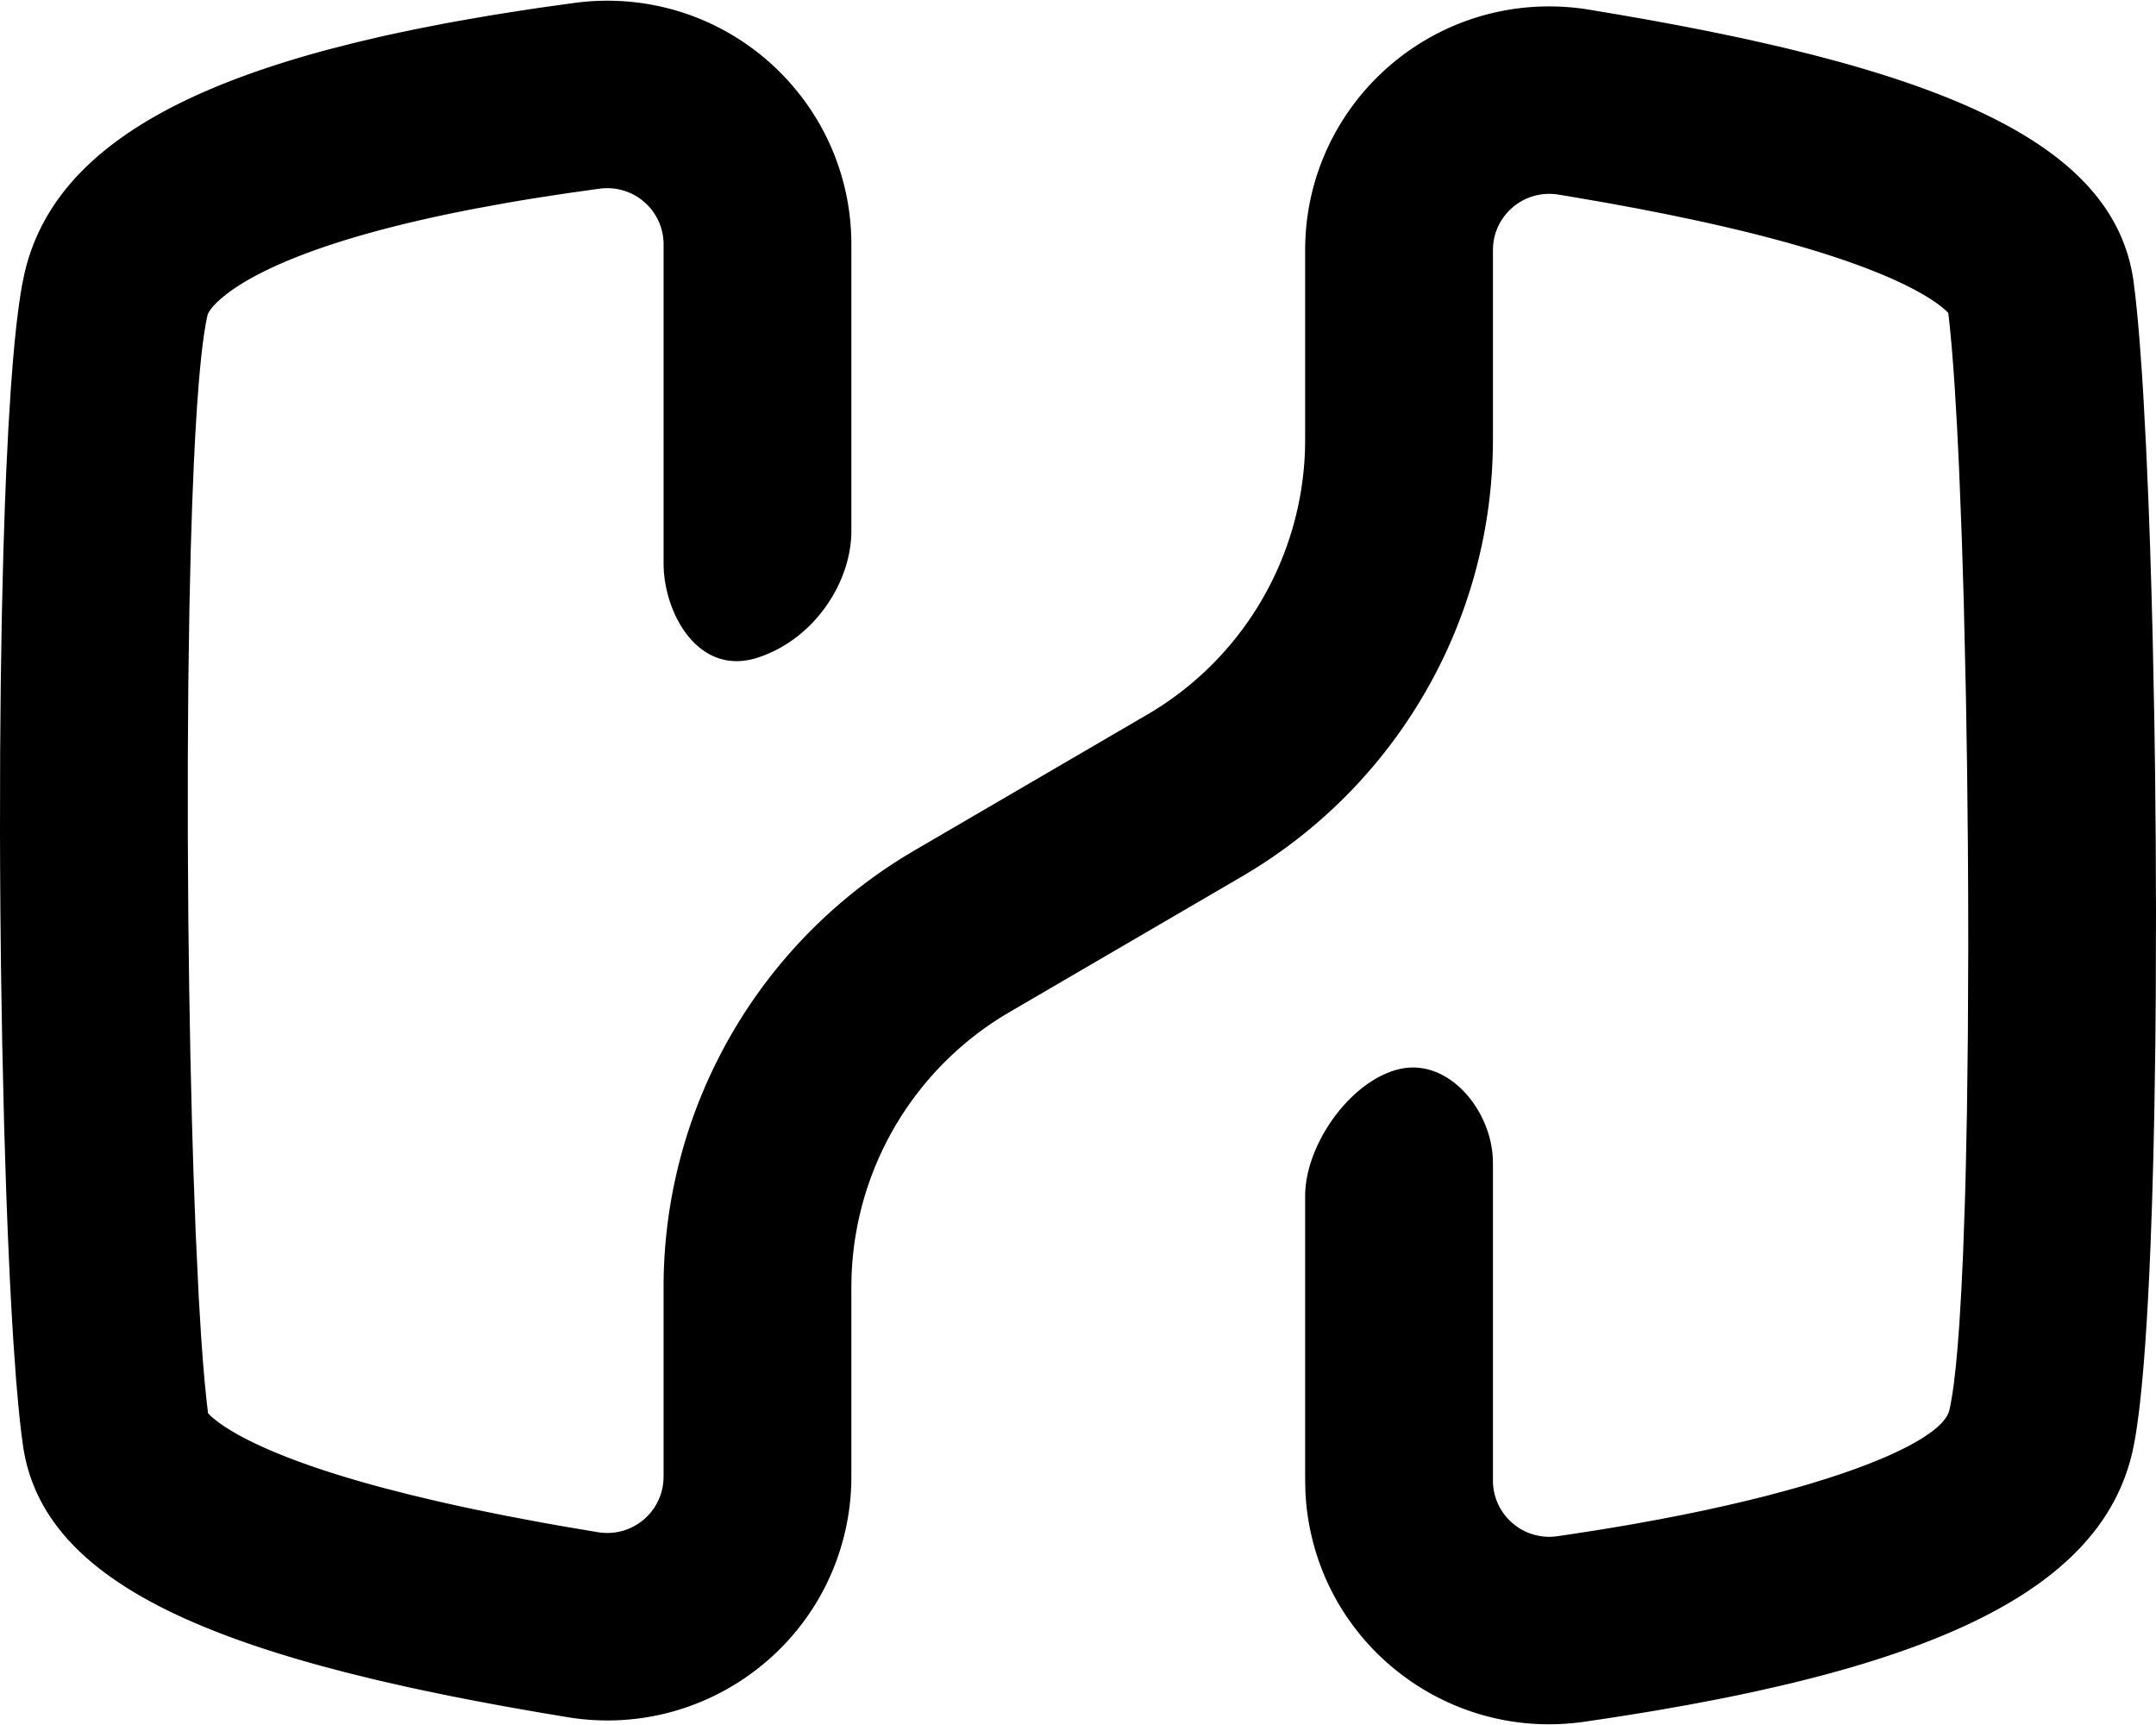 <svg width="30px" height="24px" viewBox="0 0 304 243" 
    xmlns="http://www.w3.org/2000/svg" fill="black">
    <path d="M85.623 0c18.658 0 33.849 14.818 34.405 33.307l.016 1.05v40.38c0 7.299-5.266 15.321-13.239 17.888-7.972 2.566-12.828-5.515-13.218-12.465l-.02-.75V34.357c0-4.379-3.557-7.928-7.944-7.928-.353 0-.706.023-1.056.07l-4.608.645-4.423.678c-1.444.231-2.857.467-4.239.709l-4.053.74c-11.22 2.14-20.2 4.645-26.872 7.462-4.286 1.808-7.4 3.656-9.345 5.396-1.212 1.086-1.673 1.808-1.777 2.262-.08.348-.157.73-.233 1.146l-.223 1.343-.21 1.53-.201 1.713-.19 1.886-.18 2.053-.248 3.374-.226 3.705-.203 4.012-.236 5.783-.197 6.223-.192 8.306-.155 10.588-.075 11.072v10.415l.075 11.95.122 9.872.174 9.652.223 9.299.213 7.095.308 8.325.427 9.019.319 5.316.255 3.573.27 3.187.283 2.77.189 1.555.383.383.281.25c1.744 1.498 4.784 3.225 9.07 4.993 4.178 1.722 9.302 3.39 15.356 4.992l3.394.867 3.578.853c1.835.423 3.738.841 5.71 1.254l4.035.818 4.217.802c1.436.265 2.902.527 4.398.787l4.579.771c4.33.708 8.413-2.222 9.122-6.543l.078-.639.026-.642v-26.717c0-24.83 12.927-47.833 34.056-60.793l1.36-.814 32.748-19.105a44.916 44.916 0 0022.277-37.384l.022-1.405V35.16c0-18.975 15.41-34.357 34.42-34.357 1.86 0 3.717.15 5.553.45l4.385.733 4.254.747 4.124.763 3.994.78 3.864.798c.633.135 1.26.27 1.883.406l3.67.828c.6.14 1.195.28 1.785.422l3.475.86 3.346.883c26.252 7.158 40.123 16.639 42.071 31.234l.249 2.033.24 2.303c.04.405.078.822.117 1.248l.227 2.681.325 4.46.204 3.246.38 7.083.339 7.783.226 6.232.202 6.52.175 6.761.233 11.685.102 7.186.09 9.691.038 9.718-.033 12.02-.063 7.064-.137 9.151-.144 6.604-.18 6.331-.216 6.013-.165 3.81-.182 3.633-.2 3.446-.216 3.243-.235 3.028-.253 2.798-.271 2.556c-.047.405-.095.8-.143 1.183l-.3 2.167a43.355 43.355 0 01-.655 3.493c-3.767 15.755-20.16 25.773-49.22 32.616l-3.622.822c-1.843.404-3.733.796-5.67 1.177l-3.939.747-4.065.72c-.688.117-1.381.234-2.08.349l-4.255.68c-1.44.221-2.9.44-4.382.653-18.814 2.715-36.271-10.308-38.99-29.088a34.296 34.296 0 01-.316-3.272l-.04-1.644v-40.113c0-7.298 6.419-16.264 13.24-17.887 6.82-1.624 12.828 5.515 13.217 12.464l.021.75v44.786c0 .38.028.759.082 1.135.628 4.333 4.656 7.339 8.998 6.712l1.928-.283 3.752-.58 3.617-.6c.59-.101 1.176-.203 1.756-.306l3.412-.623 3.275-.637 3.138-.65 3.002-.662 2.865-.67 2.728-.68 2.592-.684 2.455-.69c.398-.116.79-.231 1.176-.347l2.25-.694 2.113-.695 1.976-.694 1.84-.692 1.703-.689a59.484 59.484 0 001.565-.682l1.43-.676c.453-.224.883-.447 1.291-.667l1.155-.658c.181-.108.357-.216.526-.324l.95-.639c1.615-1.159 2.54-2.247 2.772-3.221.076-.318.15-.669.223-1.051l.212-1.241.202-1.424.284-2.464.26-2.836.239-3.185.283-4.748.245-5.27.255-7.237.125-4.647.164-8.175.127-10.387.055-12.677-.013-7.404-.038-6.887-.11-10.69-.16-10.02-.307-13.486-.277-9.05-.392-9.994-.295-6.02-.321-5.424-.17-2.464-.266-3.361-.28-2.932-.186-1.647-.326-.32-.271-.242c-1.721-1.485-4.746-3.207-9.025-4.971-6.455-2.662-15.185-5.195-26.128-7.555l-3.954-.826-4.137-.81-4.32-.797-4.501-.78c-.766-.128-1.539-.256-2.319-.384a7.958 7.958 0 00-1.281-.104c-4.178 0-7.603 3.22-7.92 7.31l-.024.619v26.72c0 24.829-12.926 47.832-34.055 60.792l-1.36.814-32.749 19.106a44.916 44.916 0 00-22.276 37.383l-.022 1.406v26.717c0 1.86-.151 3.716-.452 5.551-3.072 18.726-20.77 31.42-39.53 28.355l-4.366-.731-4.237-.746-4.107-.761-3.978-.778-3.85-.797c-.63-.134-1.256-.27-1.876-.405l-3.656-.826c-.599-.14-1.192-.28-1.78-.42l-3.464-.859-3.336-.88C19.237 227.66 5.335 218.207 3.24 203.696l-.226-1.691-.219-1.897-.211-2.093-.305-3.491-.38-5.263-.264-4.365-.247-4.69-.3-6.708-.204-5.334-.295-9.379-.279-11.893-.167-10.281-.089-8.37-.04-6.315L0 117.013l.02-10.86.084-9.77.149-9.463.216-9.04.223-6.848.196-4.87.303-6.095.35-5.58.294-3.812.212-2.349.224-2.186c.038-.35.077-.694.116-1.03l.243-1.929.256-1.747c.087-.551.176-1.071.268-1.558l.281-1.362C6.878 23.448 21.288 13.537 46.5 6.828l3.35-.857 3.472-.822c.589-.134 1.183-.267 1.782-.398l3.655-.77 3.778-.738c.64-.12 1.285-.24 1.935-.357l3.96-.69c.671-.113 1.347-.224 2.027-.334l4.144-.644c.7-.105 1.407-.21 2.118-.312l4.326-.601A34.483 34.483 0 0185.623 0z" fill="black" fill-rule="nonzero"></path>
</svg>